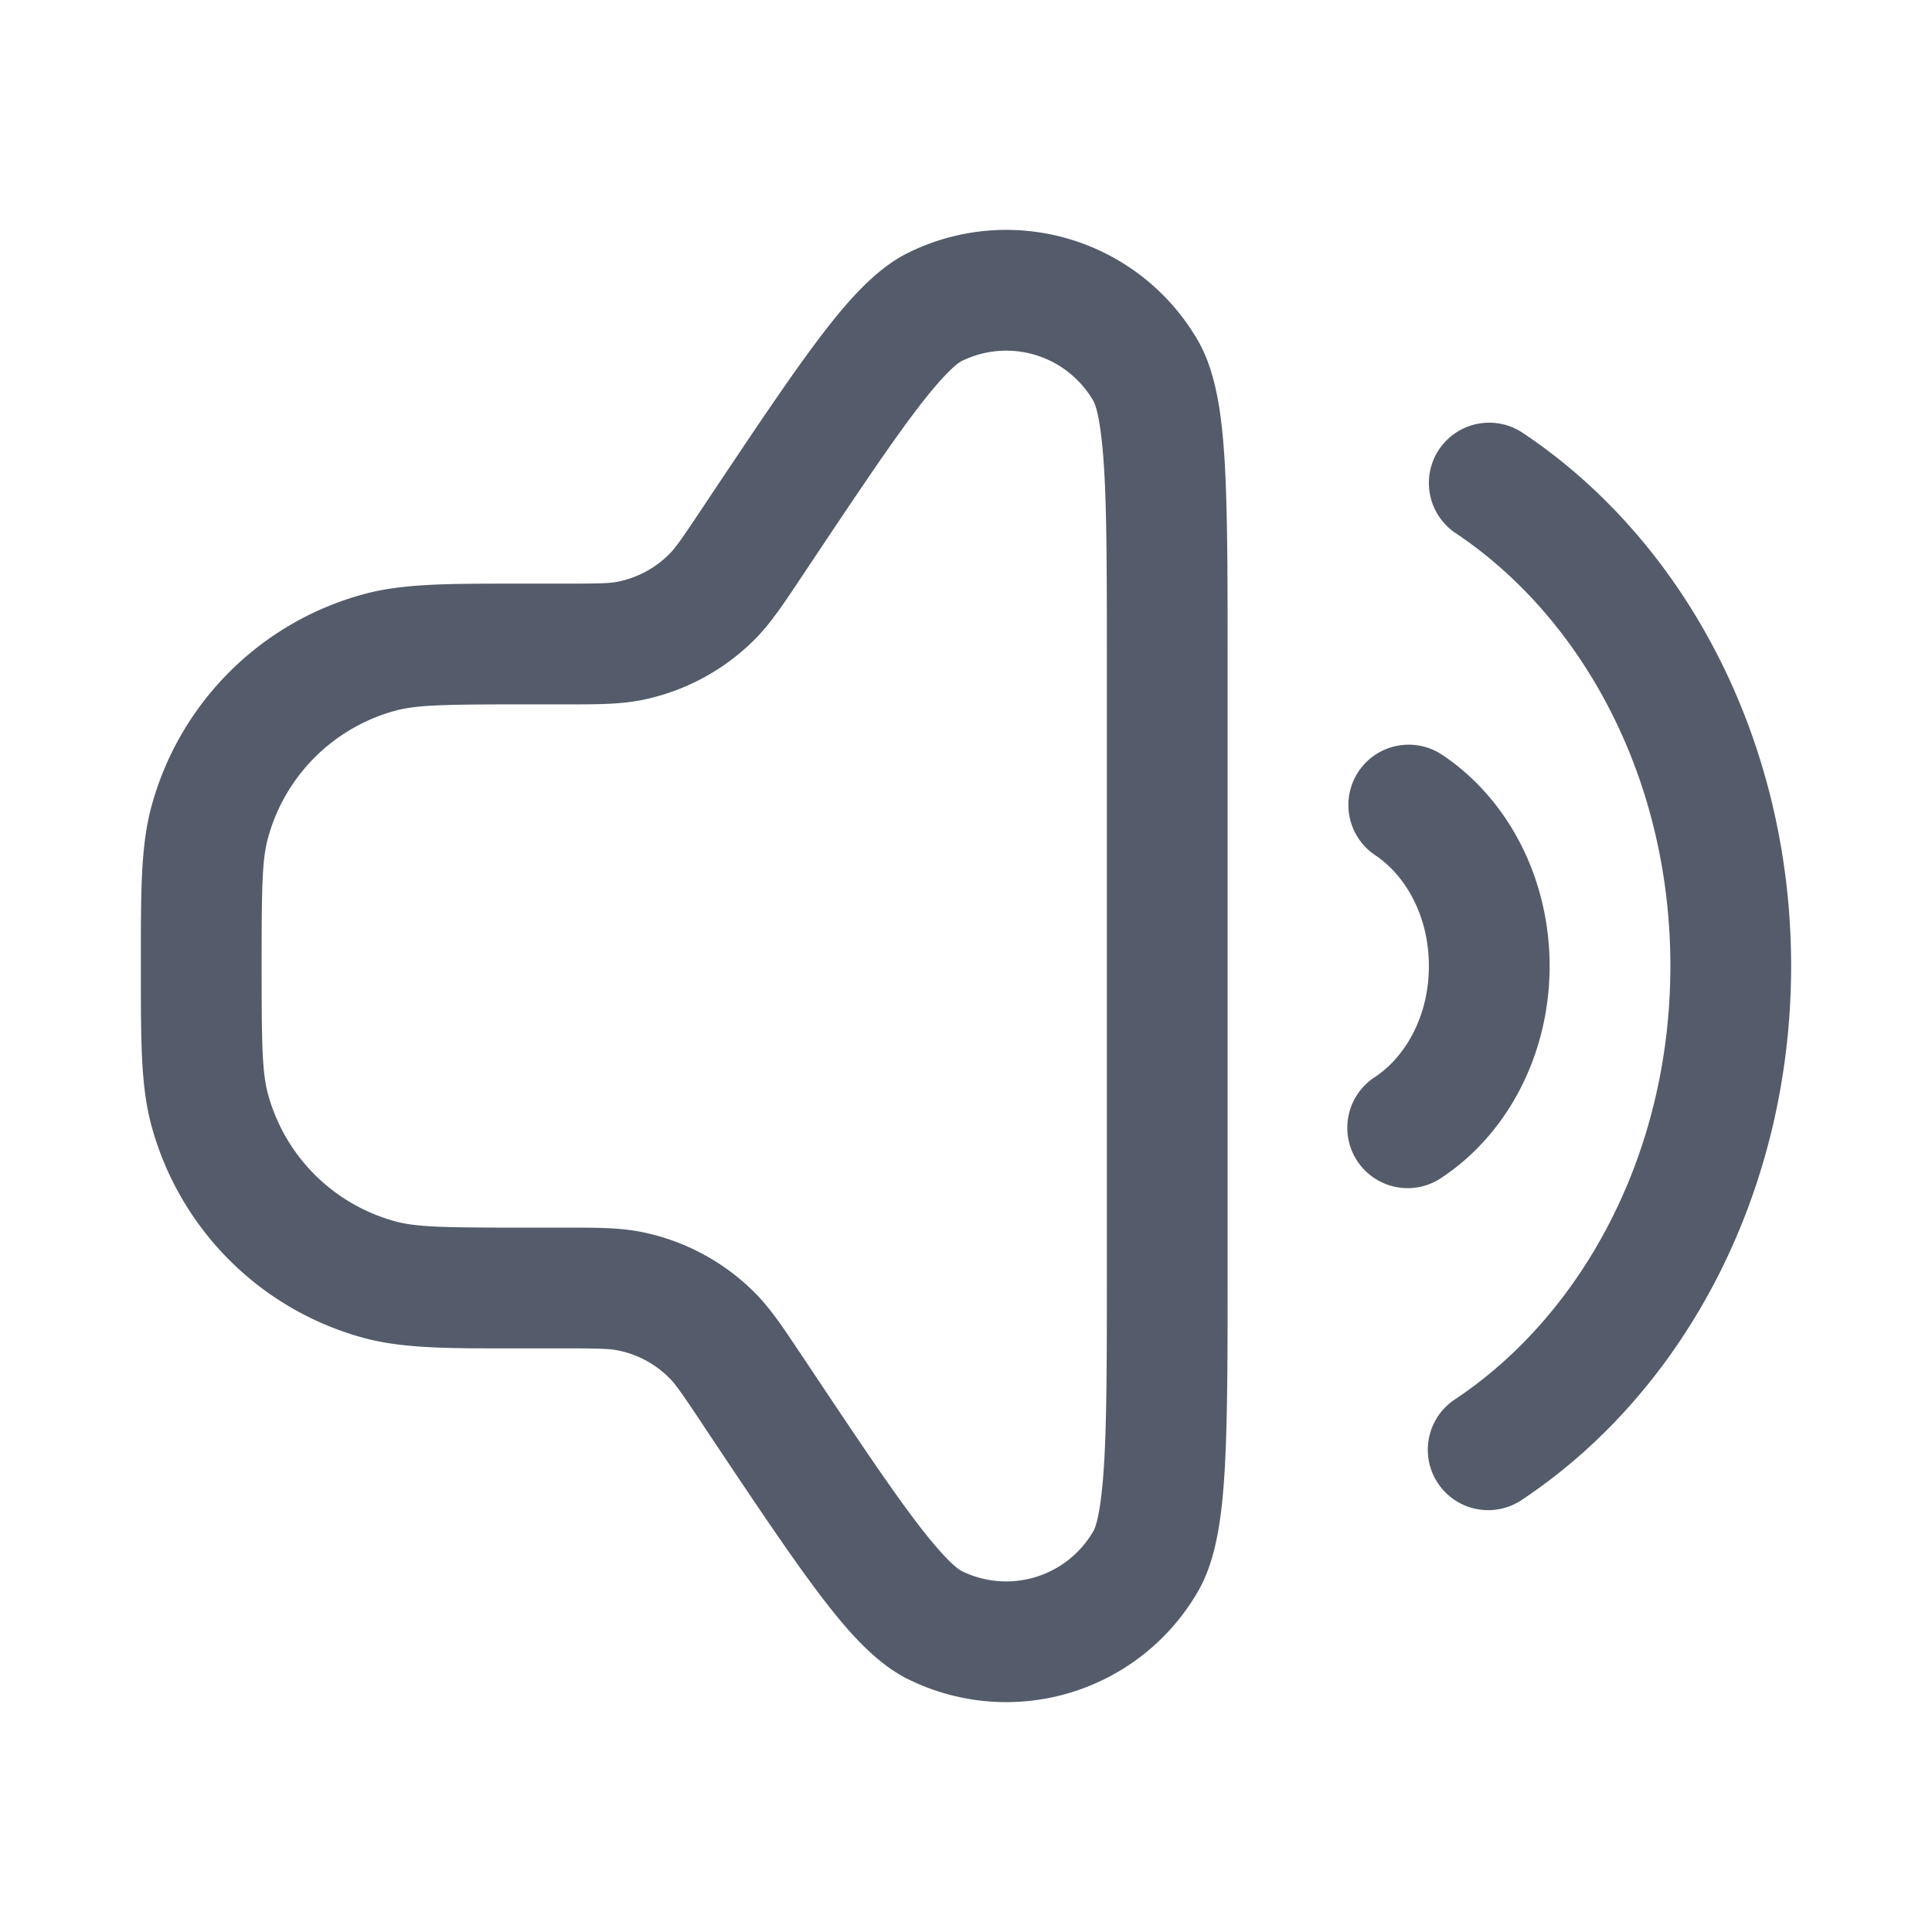<svg xmlns="http://www.w3.org/2000/svg" width="24" height="24" fill="none">
  <path
    fill="#545C6B"
    fill-rule="evenodd"
    d="M14.883 4.234a2.75 2.75 0 0 0-3.605-1.092c-.419.208-.783.635-1.134 1.103-.372.496-.83 1.183-1.417 2.063l-.014.021c-.254.381-.326.482-.403.558a1.25 1.25 0 0 1-.63.338c-.107.022-.23.025-.688.025h-.608c-.818 0-1.376 0-1.855.128a3.75 3.75 0 0 0-2.651 2.652c-.128.479-.128 1.037-.128 1.855v.231c0 .818 0 1.376.128 1.855a3.75 3.75 0 0 0 2.651 2.652c.48.128 1.037.128 1.855.127h.608c.458 0 .581.004.687.026.24.048.458.166.631.337.077.076.149.177.403.558l.014.022c.587.88 1.045 1.567 1.417 2.063.351.468.715.895 1.134 1.102a2.75 2.75 0 0 0 3.605-1.091c.234-.405.3-.962.333-1.547.034-.619.034-1.445.034-2.502V8.283c0-1.057 0-1.884-.034-2.502-.033-.585-.1-1.142-.333-1.547Zm-2.938.252a1.25 1.25 0 0 1 1.638.496c.034.058.1.273.135.883.032.571.032 1.355.032 2.444v7.383c0 1.089 0 1.873-.032 2.444-.034.61-.101.825-.135.883a1.25 1.25 0 0 1-1.638.496c-.06-.03-.235-.171-.602-.66-.343-.458-.778-1.11-1.382-2.016l-.036-.053c-.202-.303-.36-.54-.558-.737a2.75 2.75 0 0 0-1.388-.743c-.274-.056-.56-.056-.923-.056H6.5c-.978 0-1.32-.006-1.582-.076a2.25 2.25 0 0 1-1.591-1.591c-.07-.262-.077-.604-.077-1.583 0-.978.006-1.32.077-1.582a2.25 2.25 0 0 1 1.59-1.591c.263-.07.605-.077 1.583-.077h.556c.364 0 .65 0 .923-.055a2.75 2.75 0 0 0 1.388-.743c.198-.197.356-.434.558-.737l.036-.054c.604-.905 1.039-1.558 1.382-2.015.367-.489.542-.63.602-.66Zm5.931 1.098a.75.75 0 0 1 1.04-.207c2.02 1.348 3.334 3.83 3.334 6.623s-1.314 5.276-3.333 6.624a.75.75 0 1 1-.833-1.247C19.65 16.33 20.75 14.335 20.75 12s-1.099-4.33-2.666-5.376a.75.75 0 0 1-.208-1.04Zm-1 4a.75.75 0 0 1 1.04-.207c.824.55 1.334 1.54 1.334 2.623 0 1.084-.51 2.074-1.333 2.624a.75.75 0 1 1-.833-1.247c.372-.249.666-.75.666-1.377 0-.626-.294-1.128-.666-1.376a.75.75 0 0 1-.208-1.04Z"
    clip-rule="evenodd"
  />
</svg>
